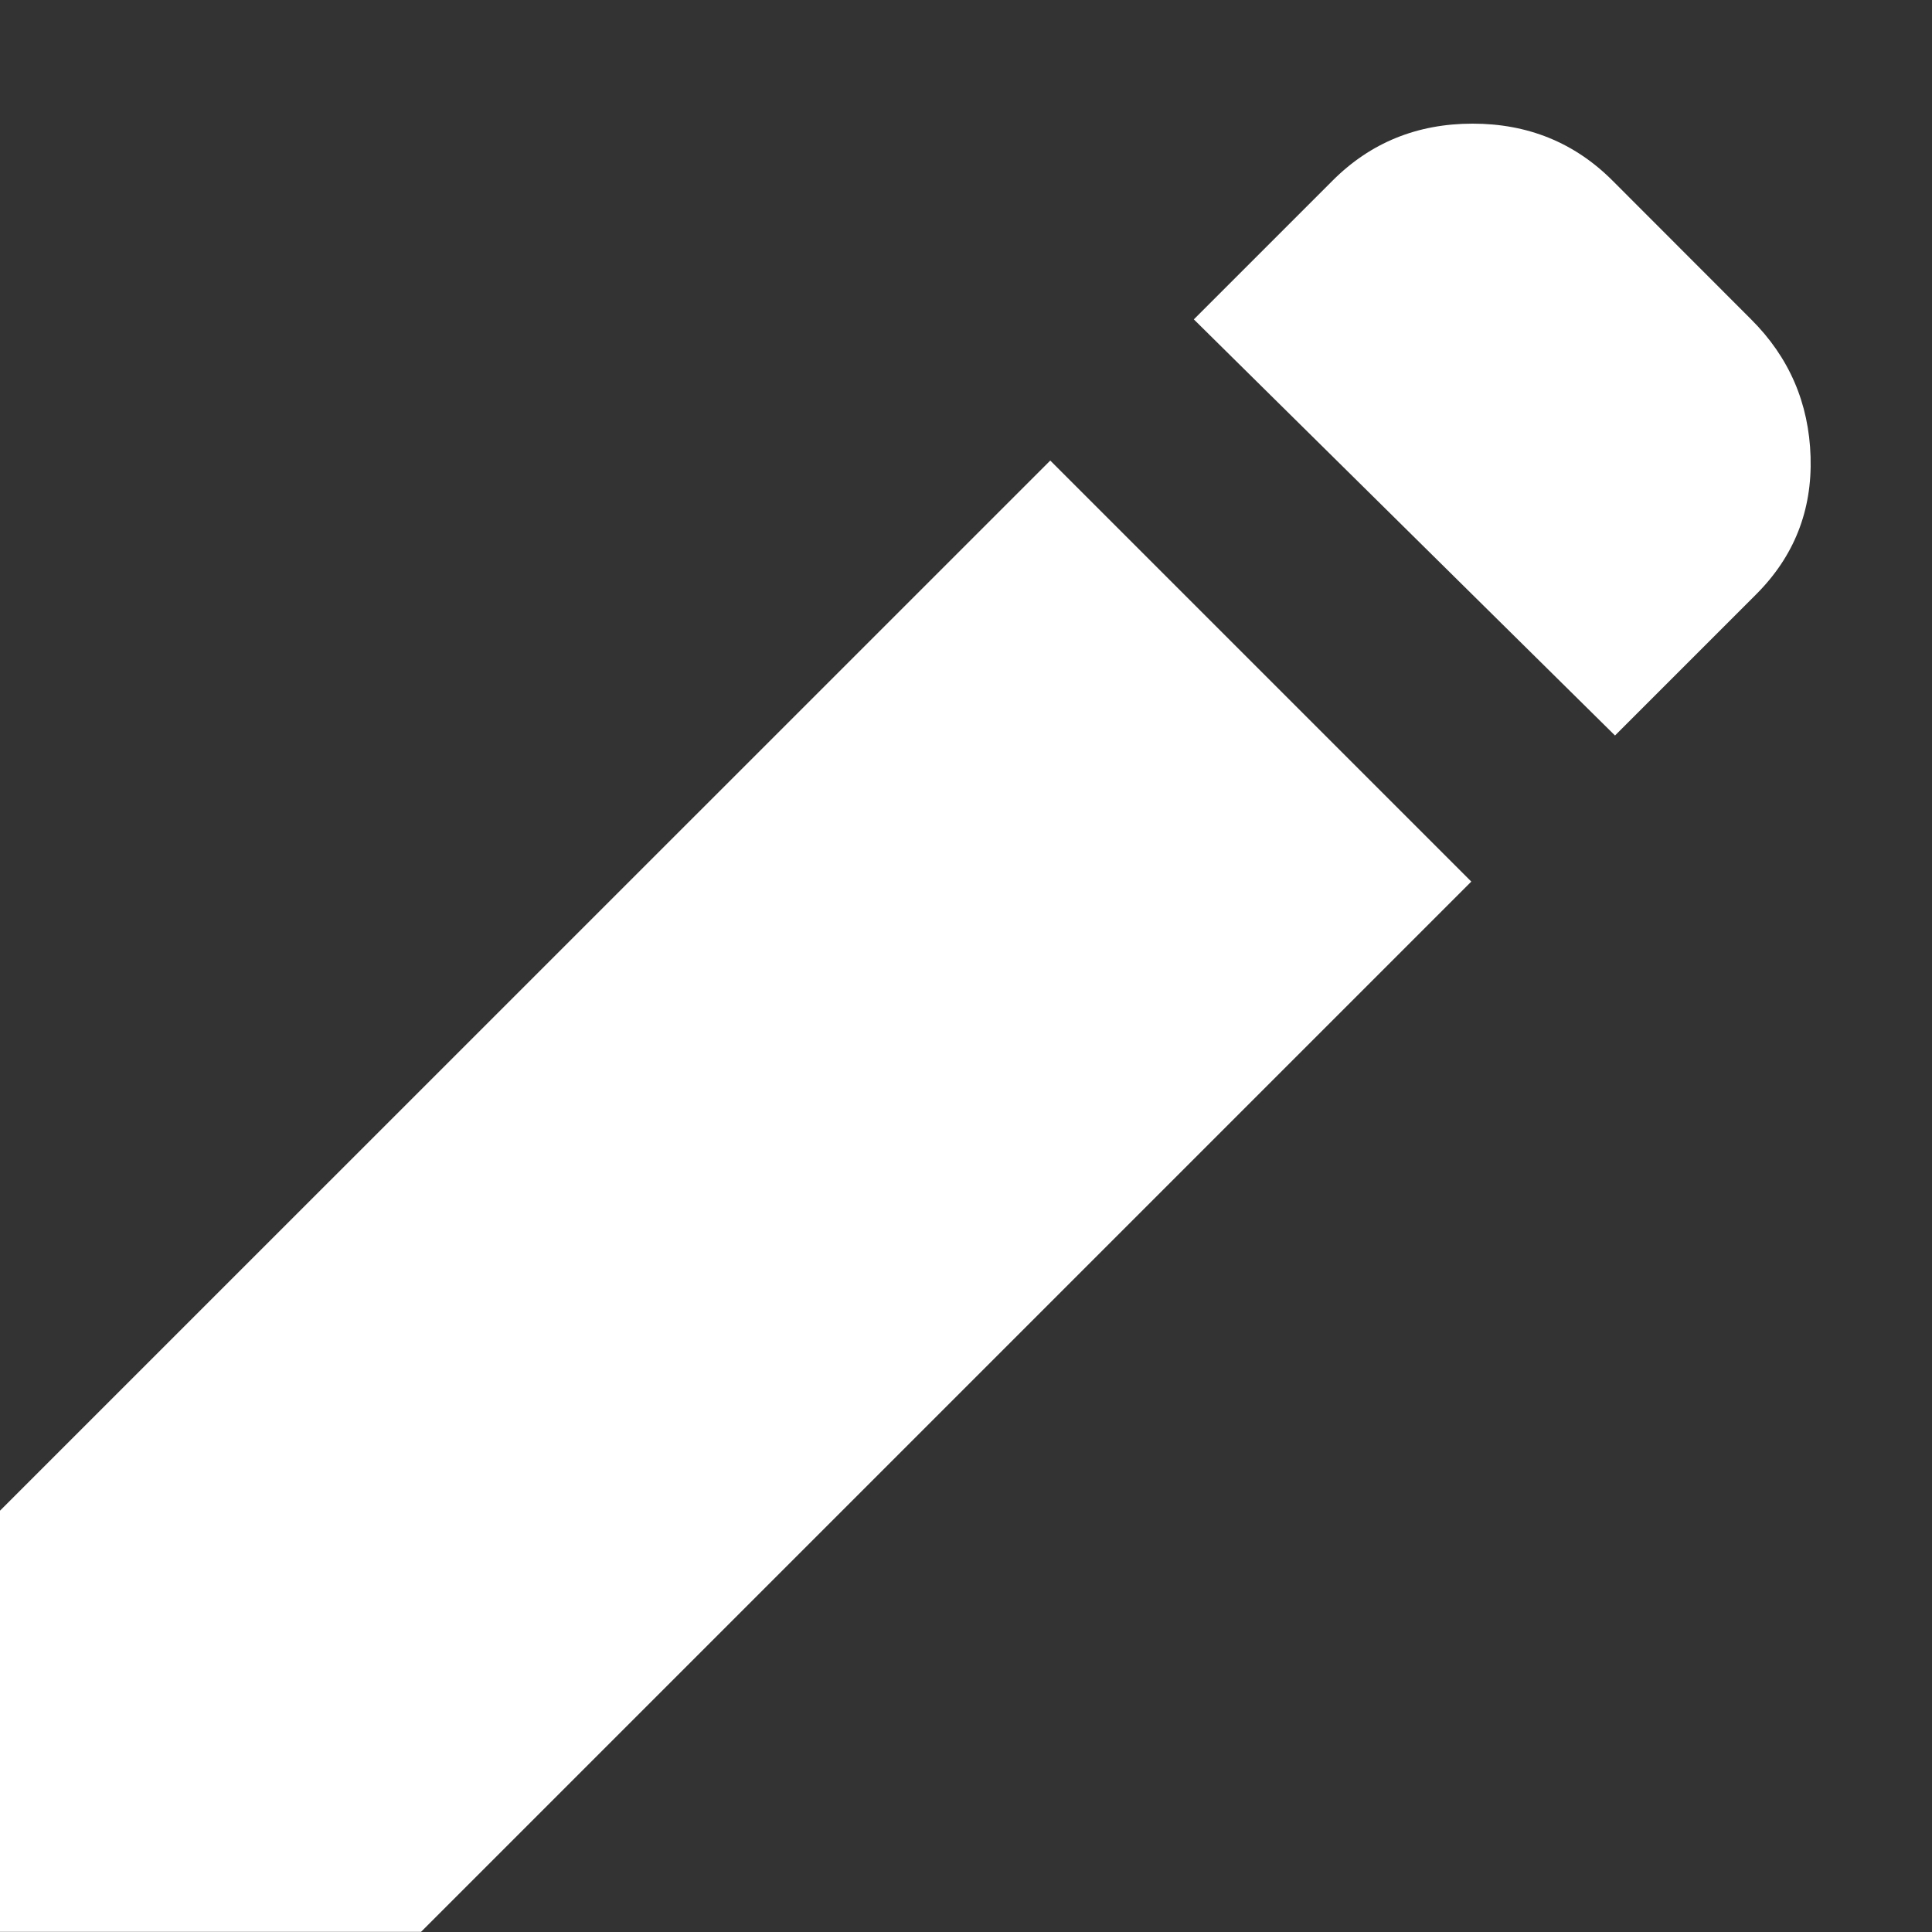 <svg width="18" height="18" viewBox="0 0 13 13" fill="none" xmlns="http://www.w3.org/2000/svg">
  <rect x="0" y="0" width="13" height="13" fill="#333333" stroke="none"/>
  <path
    d="M10.867 4.949L8.033 2.149L8.967 1.215C9.222 0.96 9.536 0.832 9.909 0.832C10.281 0.832 10.595 0.96 10.85 1.215L11.783 2.149C12.039 2.404 12.172 2.713 12.183 3.074C12.194 3.435 12.072 3.744 11.817 3.999L10.867 4.949ZM9.9 5.932L2.833 12.999H0V10.165L7.067 3.099L9.9 5.932Z"
    fill="white" />
</svg>